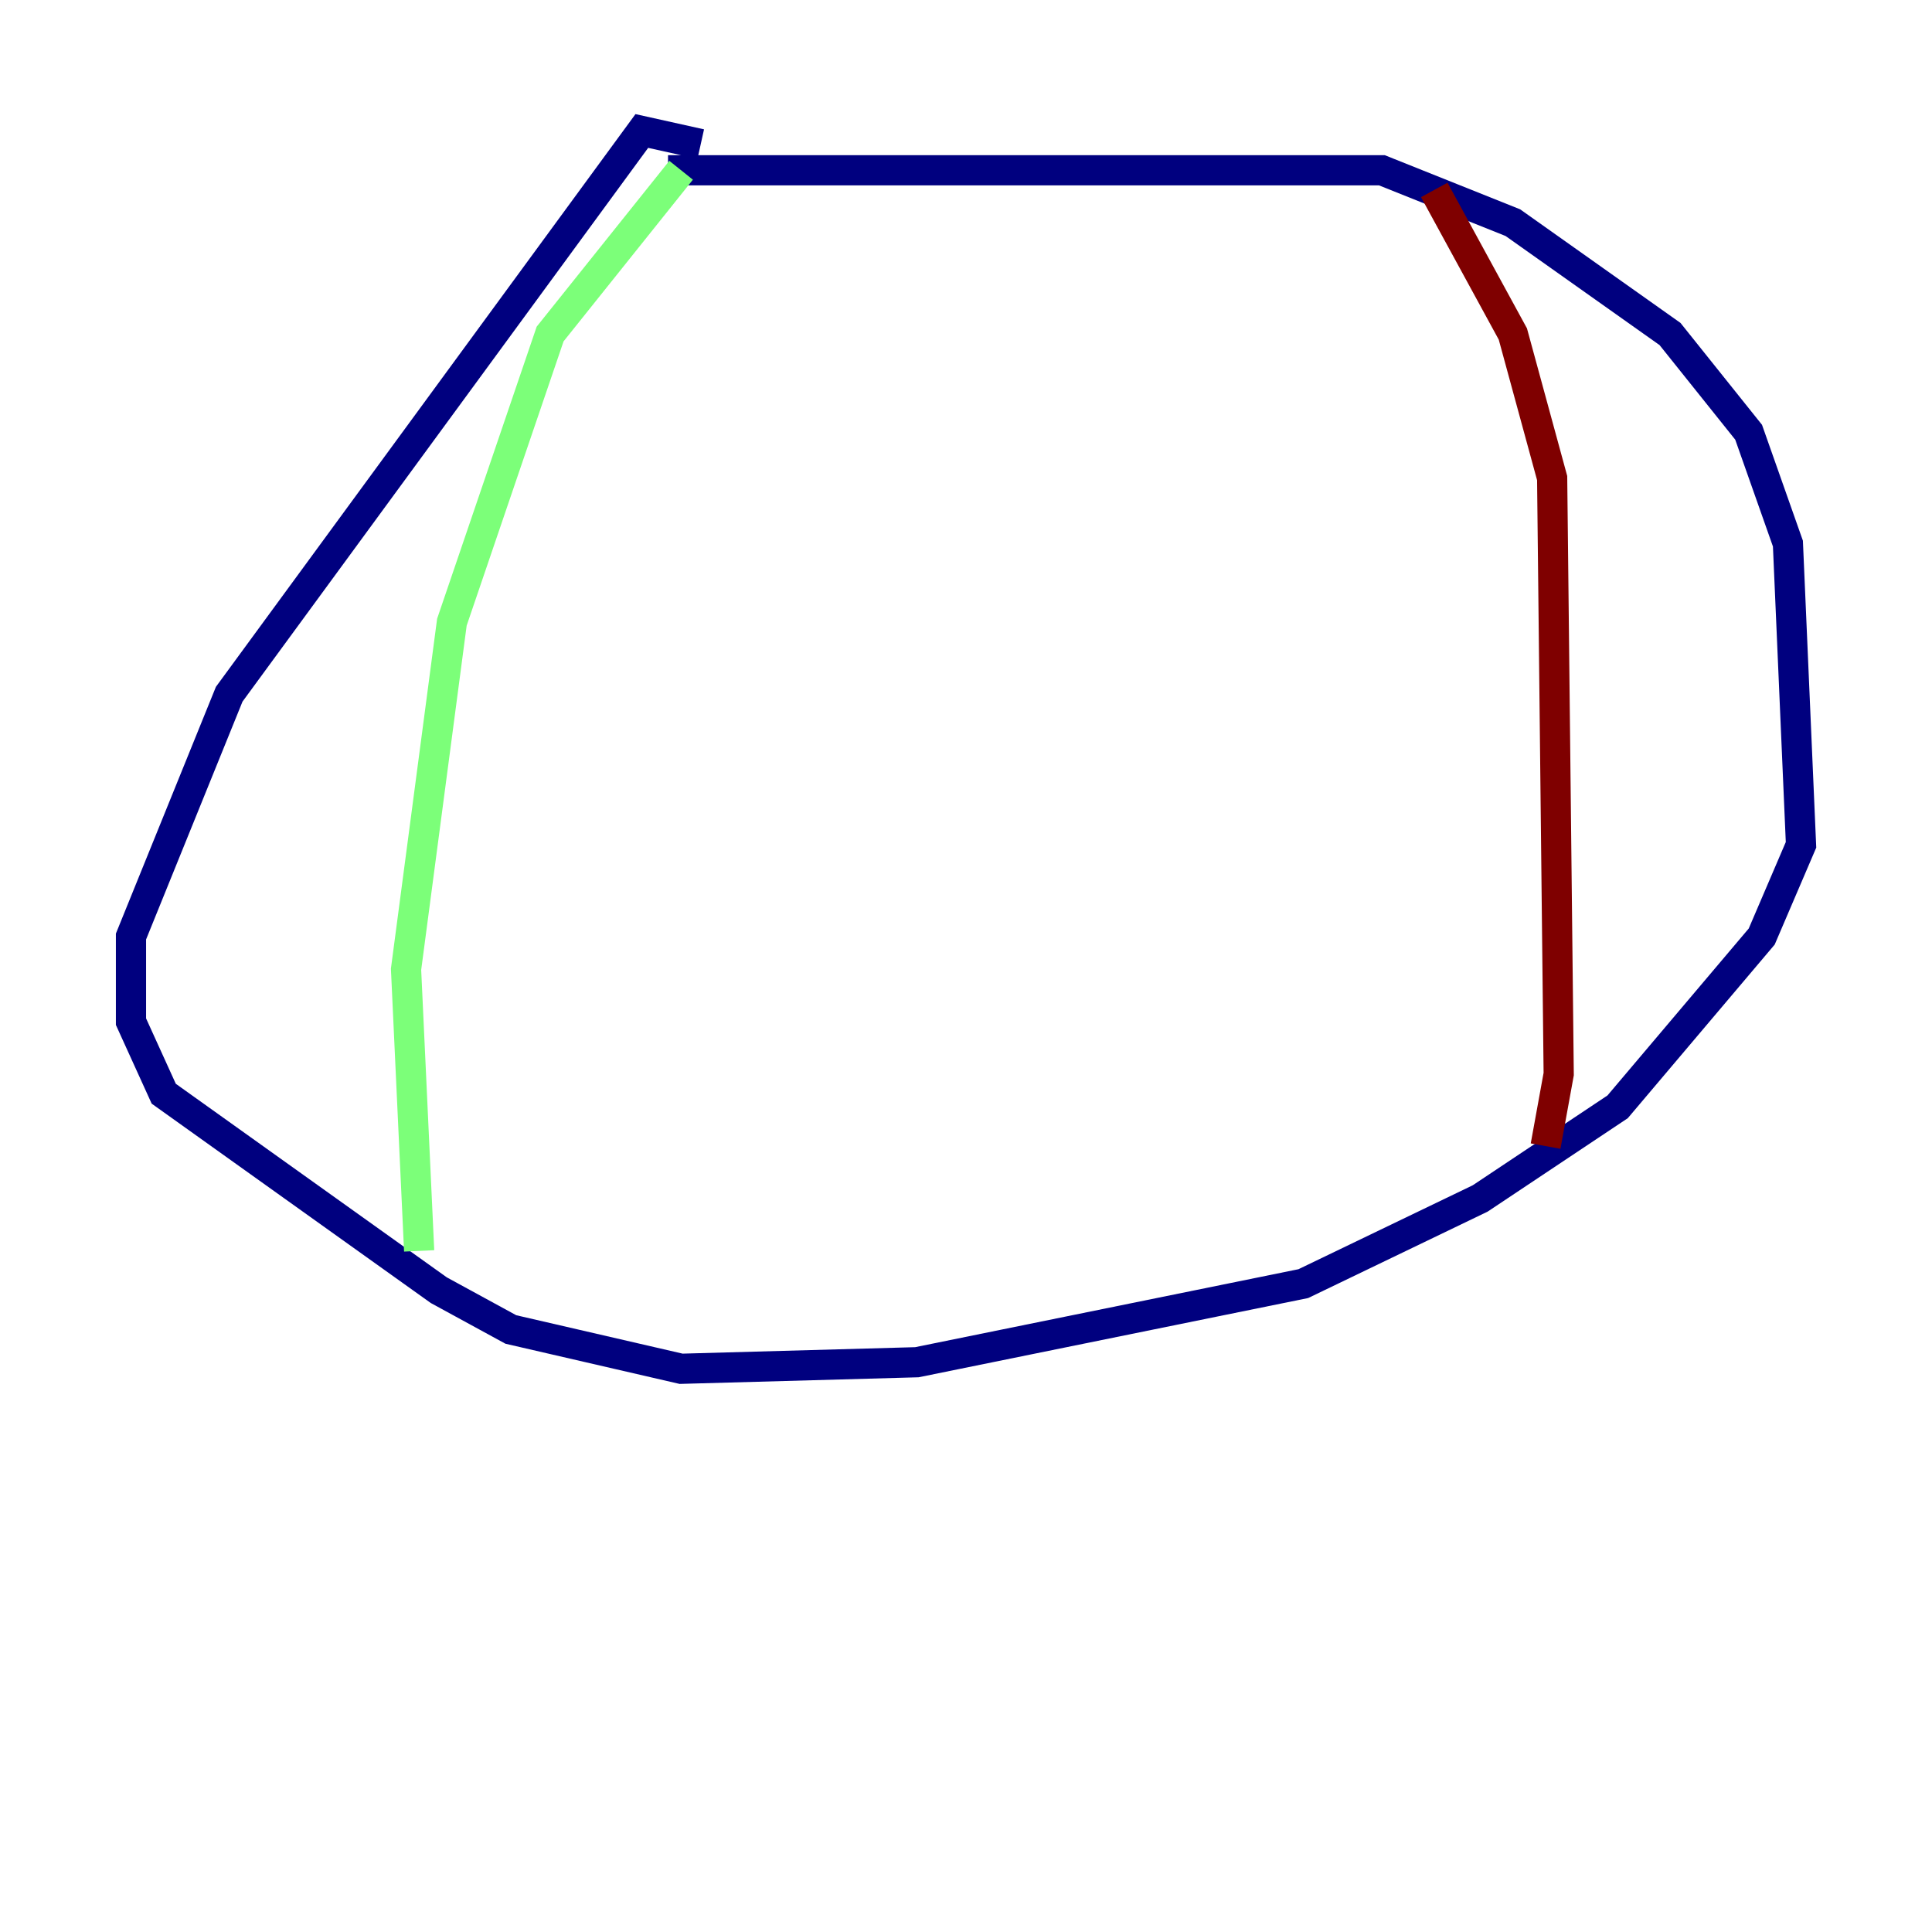 <?xml version="1.0" encoding="utf-8" ?>
<svg baseProfile="tiny" height="128" version="1.2" viewBox="0,0,128,128" width="128" xmlns="http://www.w3.org/2000/svg" xmlns:ev="http://www.w3.org/2001/xml-events" xmlns:xlink="http://www.w3.org/1999/xlink"><defs /><polyline fill="none" points="44.258,11.281 91.552,11.281 100.231,14.752 110.644,22.129 115.851,28.637 118.454,36.014 119.322,55.973 116.719,62.047 107.173,73.329 98.061,79.403 86.346,85.044 60.746,90.251 45.125,90.685 33.844,88.081 29.071,85.478 10.848,72.461 8.678,67.688 8.678,62.047 15.186,45.993 42.522,8.678 46.427,9.546" stroke="#00007f" stroke-width="2" /><polyline fill="none" points="45.125,11.281 36.447,22.129 29.939,41.22 26.902,64.217 27.77,82.875" stroke="#7cff79" stroke-width="2" /><polyline fill="none" points="95.024,12.583 100.231,22.129 102.834,31.675 103.268,71.159 102.4,75.932" stroke="#7f0000" stroke-width="2" /></svg>